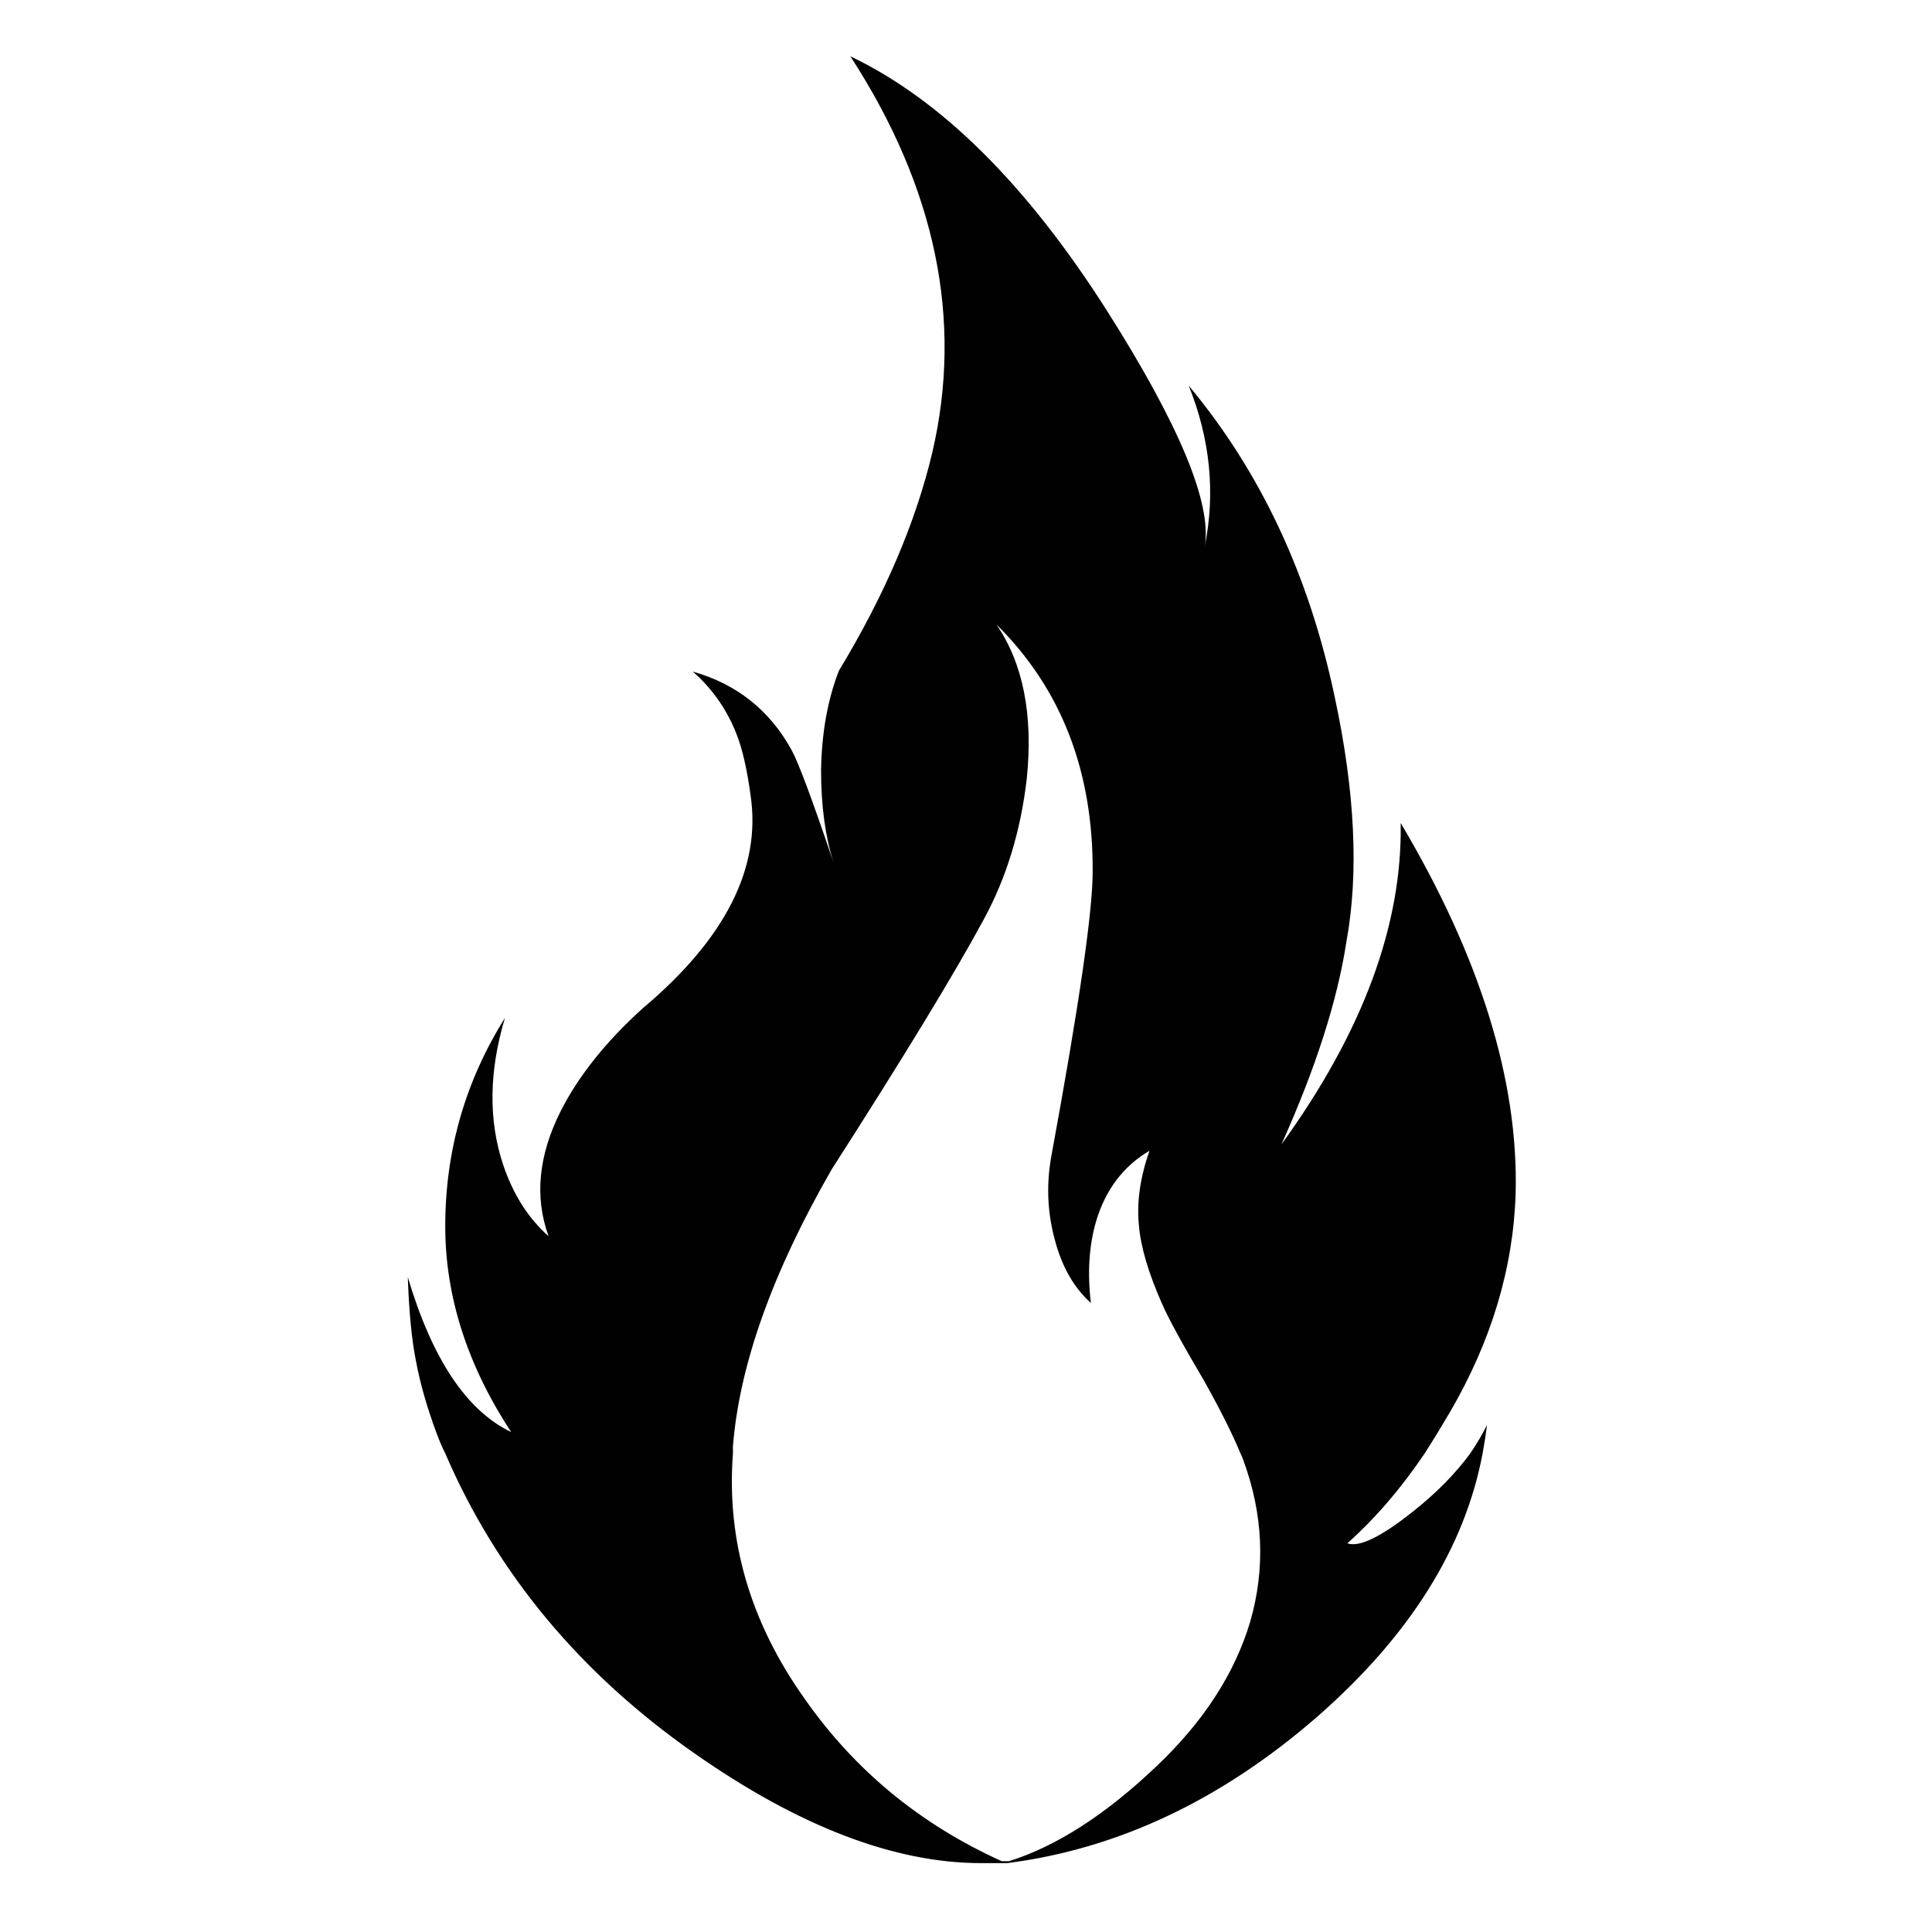 <?xml version="1.0" encoding="utf-8"?>
<!-- Generator: Adobe Illustrator 16.0.0, SVG Export Plug-In . SVG Version: 6.00 Build 0)  -->
<!DOCTYPE svg PUBLIC "-//W3C//DTD SVG 1.1//EN" "http://www.w3.org/Graphics/SVG/1.1/DTD/svg11.dtd">
<svg version="1.1" id="Layer_1" xmlns="http://www.w3.org/2000/svg" xmlns:xlink="http://www.w3.org/1999/xlink" x="0px" y="0px"
	 width="300px" height="300px" viewBox="0 0 300 300" enable-background="new 0 0 300 300" xml:space="preserve">
<path fill-rule="evenodd" clip-rule="evenodd" fill="#010101" d="M107.584,104.285c6.819,1.938,11.929,5.996,15.33,12.175
	c1.023,1.828,3.19,7.632,6.499,17.414c-1.28-4.059-1.919-8.803-1.919-14.232c0.091-5.813,1.014-10.978,2.77-15.494
	c7.093-11.719,11.929-23.017,14.506-33.895c4.79-20.549,0.549-41.052-12.724-61.509c14.114,6.728,27.432,19.955,39.955,39.681
	c11.152,17.605,16.18,29.726,15.083,36.362c1.663-8.3,0.831-16.6-2.496-24.899c11.152,13.364,18.712,29.498,22.679,48.401
	c3.145,14.662,3.748,27.294,1.81,37.898c-1.389,9.123-4.753,19.625-10.092,31.509c12.615-17.423,18.785-34.059,18.511-49.909
	c12.358,20.841,18.31,40.019,17.853,57.533c-0.366,11.608-3.775,22.943-10.229,34.004c-1.299,2.212-2.597,4.332-3.895,6.361
	c-3.675,5.448-7.678,10.102-12.011,13.959c1.846,0.658,5.256-0.996,10.229-4.964c3.602-2.852,6.554-5.851,8.857-8.995
	c1.005-1.48,1.874-2.952,2.605-4.414c-0.183,1.462-0.412,2.934-0.686,4.414c-2.761,14.662-11.289,28.264-25.586,40.806
	c-14.918,12.998-30.997,20.604-48.236,22.815h-4.031c-13.456,0-28.291-5.677-44.507-17.029
	c-17.788-12.432-30.695-27.962-38.721-46.592c-0.457-0.914-0.877-1.882-1.261-2.906c-1.554-4.149-2.66-8.017-3.318-11.6
	c-0.64-3.236-1.051-7.523-1.234-12.861c3.785,12.724,9.132,20.74,16.042,24.05c-6.819-10.421-10.229-21.069-10.229-31.947
	c0-11.701,3.09-22.487,9.269-32.359c-2.486,8.3-2.578,15.905-0.274,22.815c1.554,4.607,3.903,8.301,7.047,11.079
	c-2.212-6.088-1.572-12.587,1.919-19.497c2.779-5.448,7.021-10.75,12.724-15.905c12.816-10.787,18.392-21.801,16.728-33.044
	c-0.548-4.059-1.28-7.24-2.194-9.543C112.876,110.181,110.619,106.954,107.584,104.285z M113.809,224.588c0,0.366,0,0.731,0,1.097
	c-1.024,13.548,2.706,26.271,11.188,38.173c7.751,11.061,17.935,19.442,30.549,25.146h1.124c7.367-2.304,15.019-7.23,22.952-14.78
	c7.276-6.911,12.112-14.379,14.507-22.404c2.395-8.301,2.029-16.691-1.097-25.175c-0.092-0.274-0.229-0.594-0.411-0.96
	c-1.207-2.942-3.1-6.718-5.677-11.325c-3.327-5.631-5.494-9.598-6.499-11.901c-2.121-4.79-3.318-8.849-3.593-12.176
	c-0.365-3.583,0.183-7.45,1.646-11.6c-4.059,2.395-6.819,6.033-8.281,10.914c-1.115,3.785-1.39,8.025-0.822,12.725
	c-2.688-2.395-4.58-5.759-5.678-10.092c-1.114-4.241-1.252-8.574-0.411-12.999c4.241-23.053,6.362-37.669,6.362-43.848
	c0.092-15.667-4.891-28.474-14.945-38.419c4.15,6.069,5.722,14.041,4.717,23.913c-0.933,8.117-3.153,15.402-6.664,21.856
	c-4.516,8.373-12.395,21.326-23.638,38.858C119.924,197.622,114.814,211.955,113.809,224.588z"/>
</svg>

